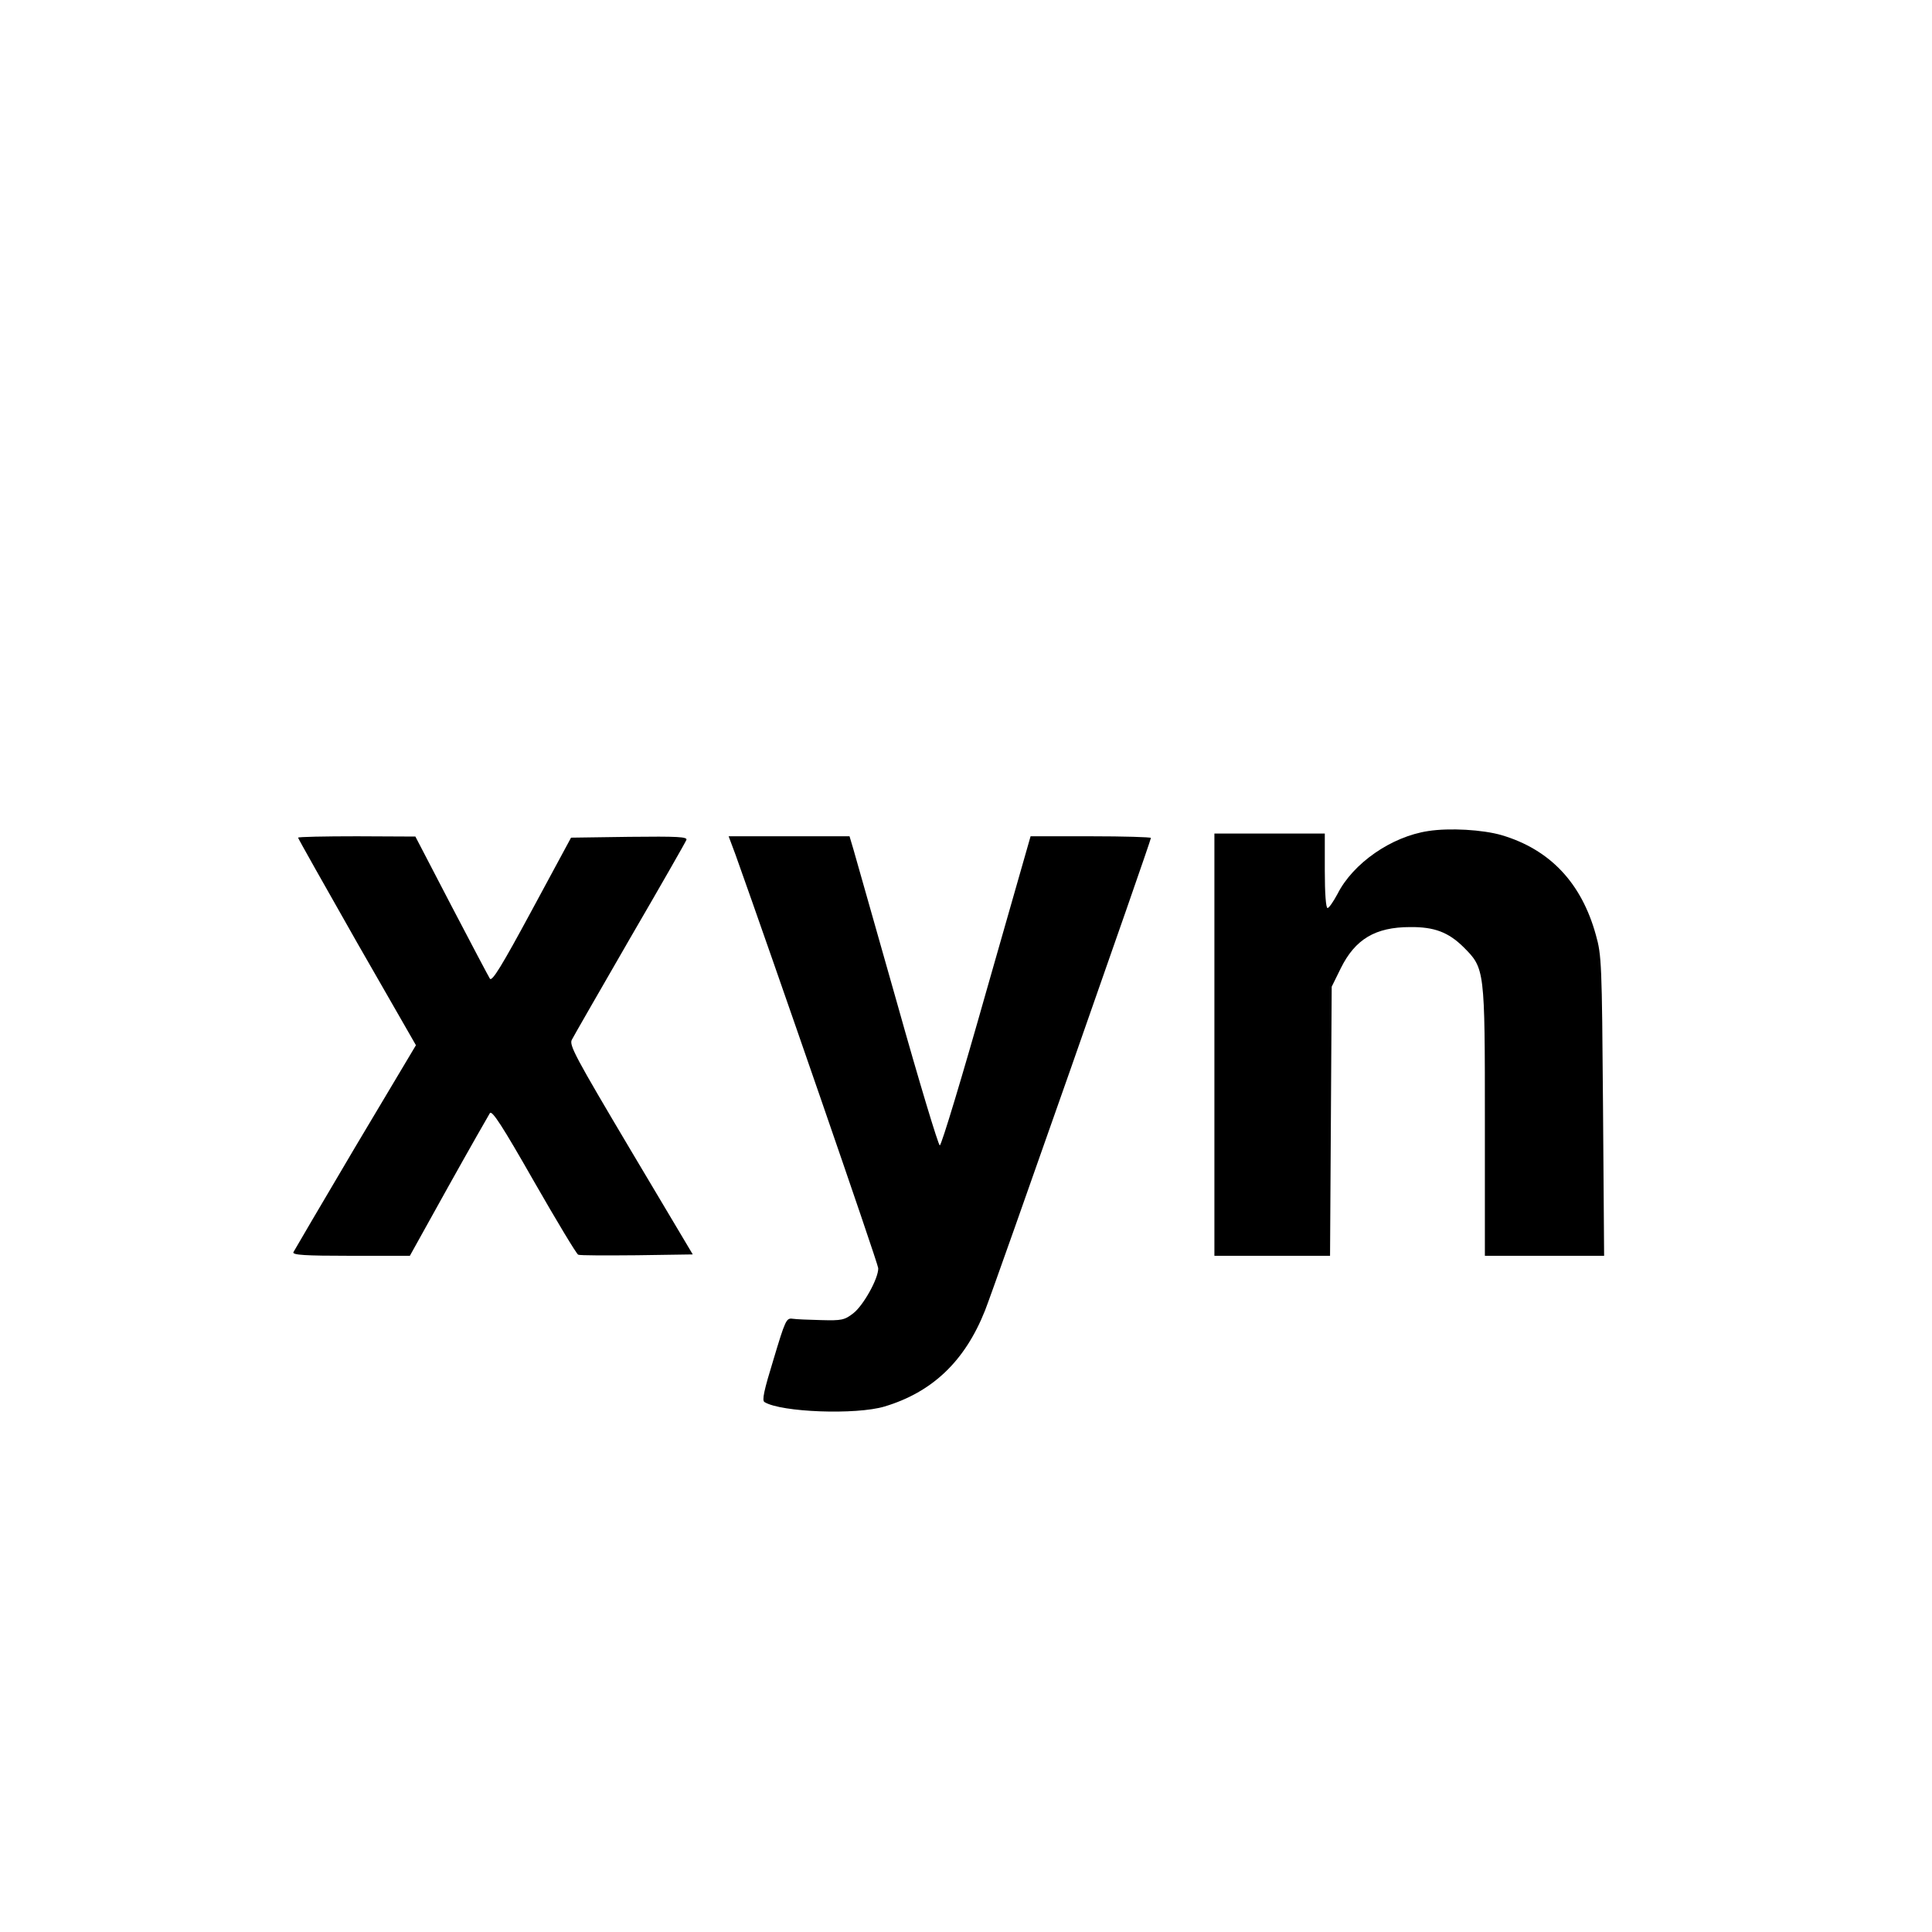 <?xml version="1.0" standalone="no"?>
<!DOCTYPE svg PUBLIC "-//W3C//DTD SVG 20010904//EN"
 "http://www.w3.org/TR/2001/REC-SVG-20010904/DTD/svg10.dtd">
<svg version="1.0" xmlns="http://www.w3.org/2000/svg"
 width="700pt" height="700pt" viewBox="0 0 700 700"
 preserveAspectRatio="xMidYMid meet">
<g transform="translate(0,700) scale(0.1,-0.1)"
fill="#000000" stroke="none">
<path d="M5175 3989 c-134 -20 -273 -117 -329 -228 -15 -28 -31 -51 -36 -51
-6 0 -10 53 -10 135 l0 135 -200 0 -200 0 0 -765 0 -765 210 0 209 0 3 488 3
487 33 67 c52 105 125 149 251 149 88 1 139 -19 193 -72 78 -78 78 -78 78
-636 l0 -483 216 0 216 0 -4 543 c-4 517 -5 546 -26 620 -52 188 -166 309
-341 361 -69 20 -189 27 -266 15z"/>
<path d="M1080 3965 c0 -3 96 -173 213 -379 l214 -373 -220 -369 c-120 -203
-221 -375 -224 -381 -4 -10 41 -13 208 -13 l214 0 140 252 c77 138 145 257
150 265 8 11 46 -48 160 -248 82 -143 154 -263 160 -265 6 -3 102 -3 213 -2
l202 3 -225 378 c-200 337 -224 381 -213 400 6 12 101 177 210 366 110 189
202 350 205 358 4 11 -31 13 -207 11 l-211 -3 -142 -263 c-109 -202 -144 -259
-152 -248 -5 8 -68 127 -140 265 l-130 250 -212 1 c-117 0 -213 -2 -213 -5z"/>
<path d="M2665 3903 c128 -358 517 -1482 517 -1498 1 -37 -54 -135 -90 -163
-32 -25 -43 -27 -116 -25 -45 1 -92 3 -105 5 -22 3 -26 -6 -68 -146 -35 -114
-43 -150 -33 -156 60 -37 332 -47 435 -16 173 52 291 164 364 348 32 80 601
1701 601 1712 0 3 -98 6 -218 6 l-218 0 -160 -560 c-87 -308 -163 -560 -169
-560 -5 0 -75 231 -154 513 -80 281 -151 533 -159 560 l-14 47 -219 0 -219 0
25 -67z"/>
</g>
</svg>
